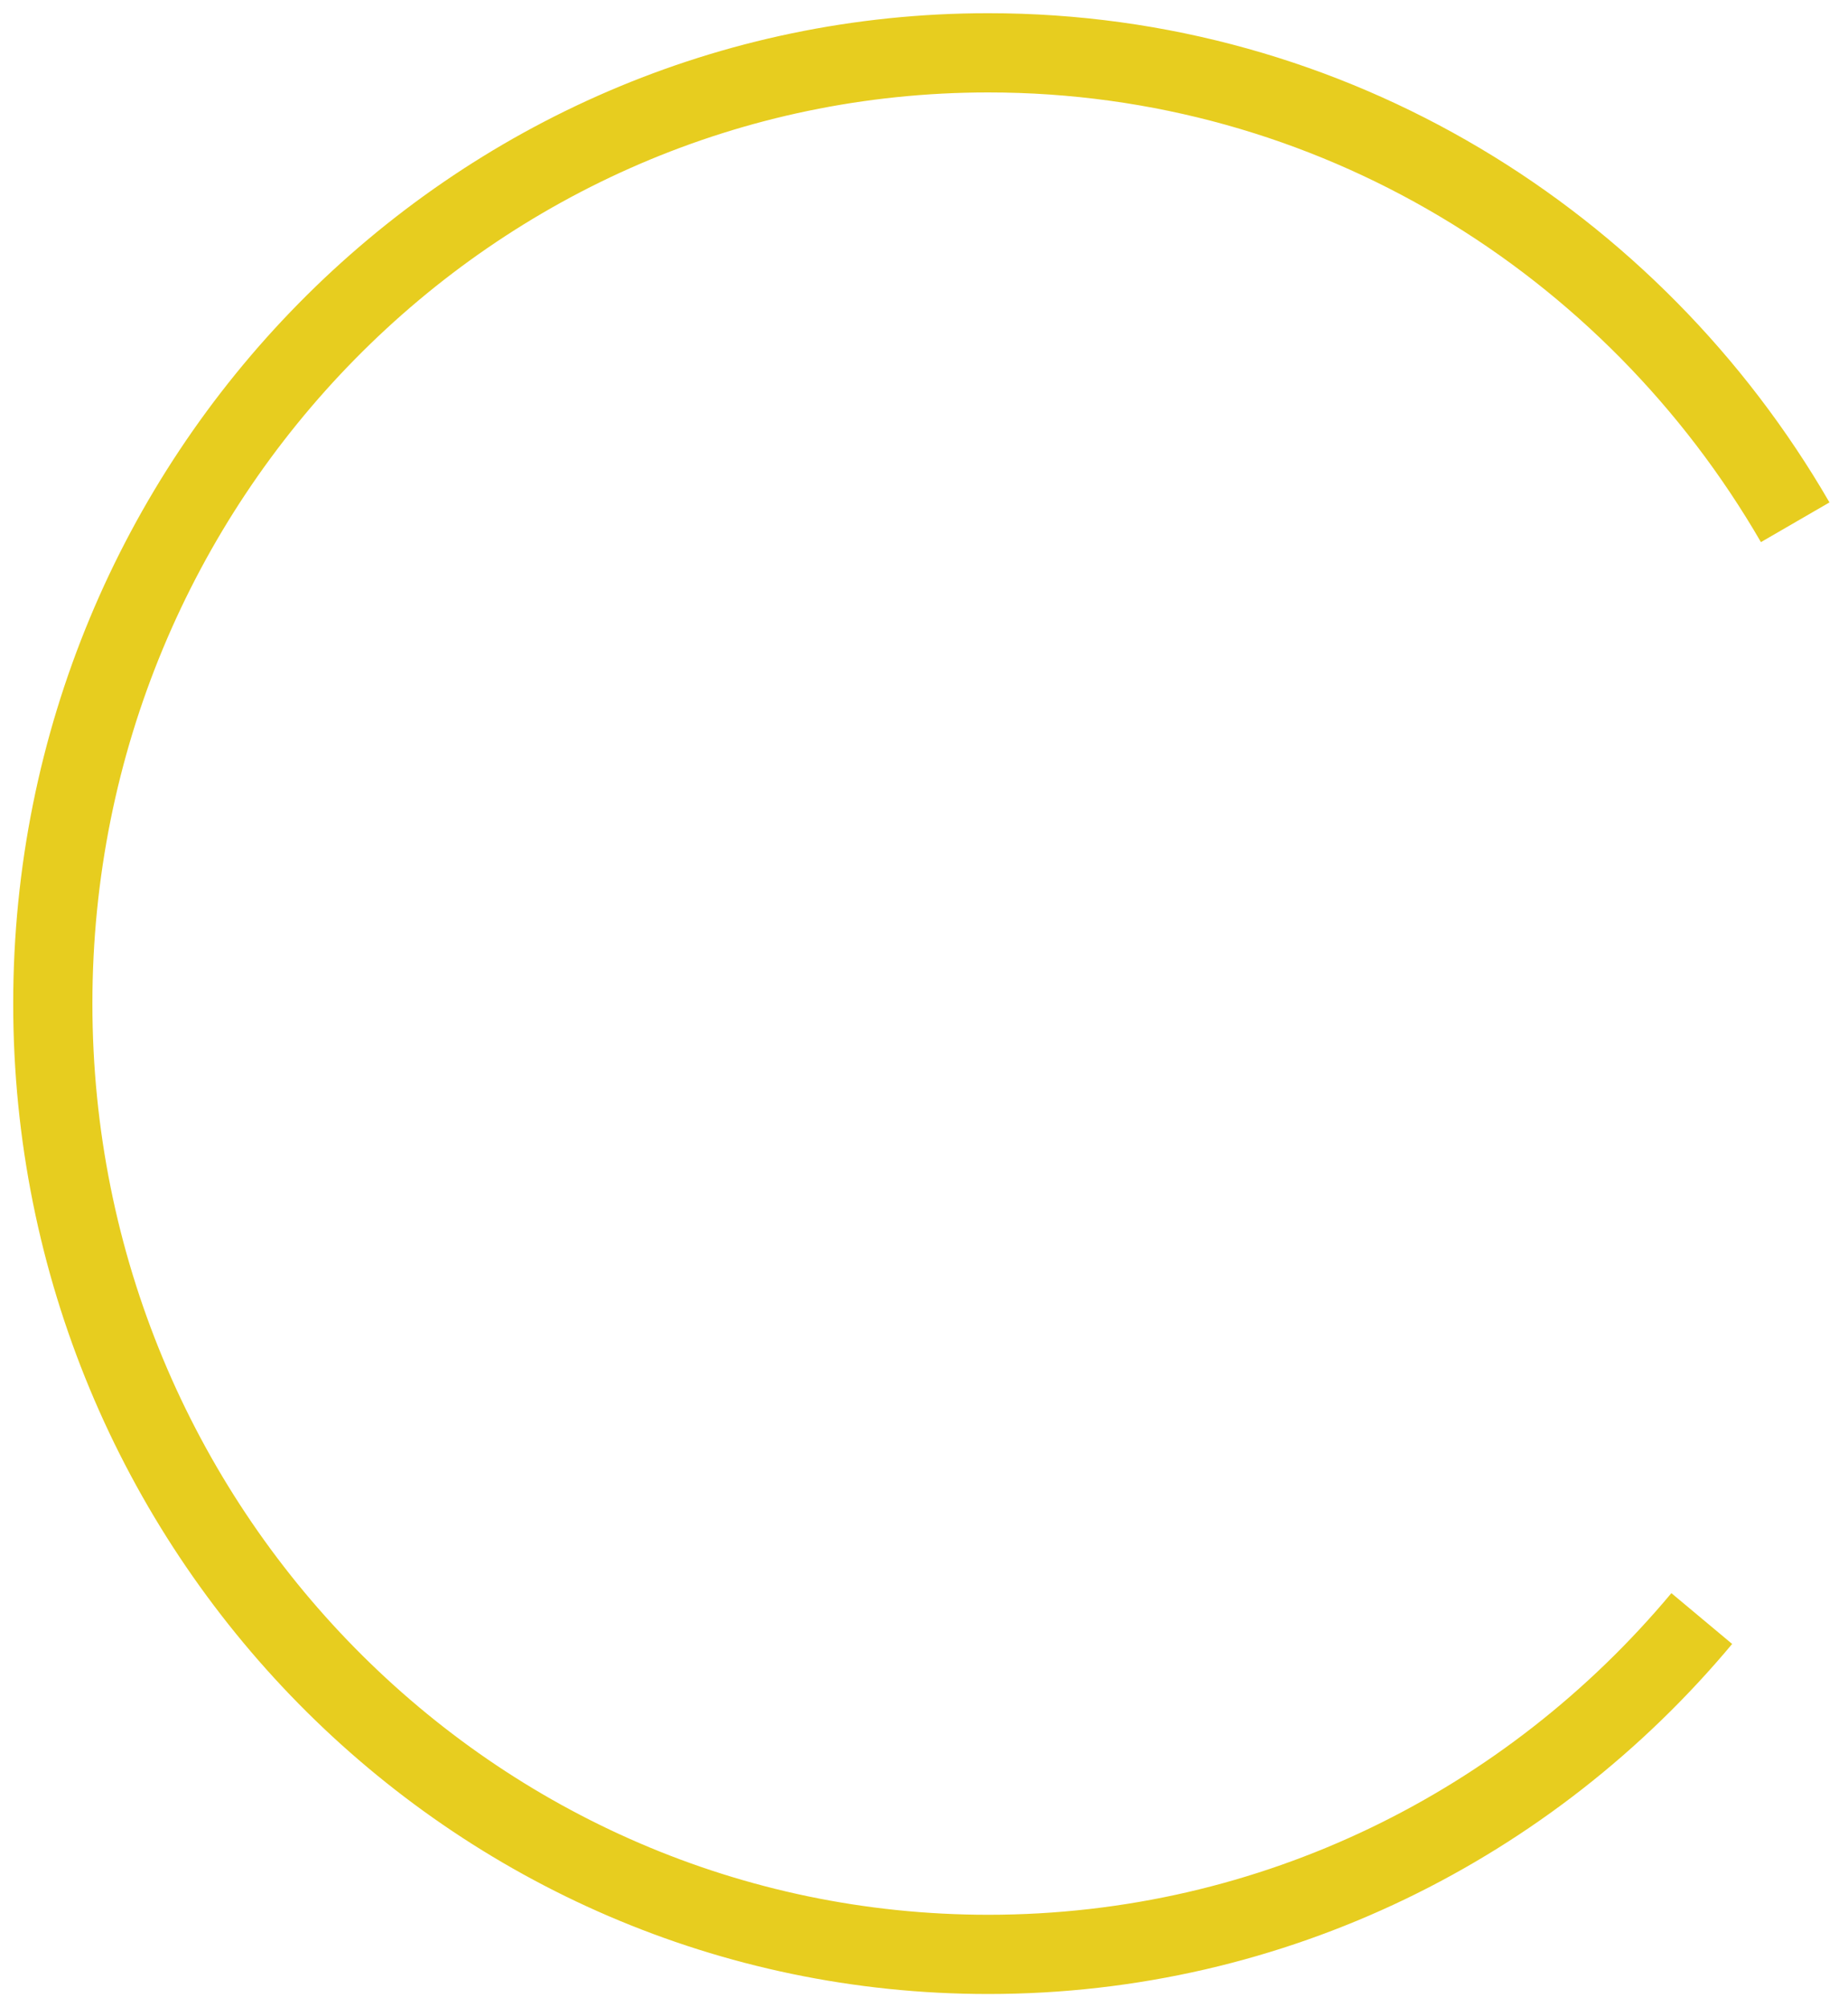 <svg width="70" height="76" viewBox="0 0 70 76" fill="none" xmlns="http://www.w3.org/2000/svg">
<path d="M68 19.775C61.842 9.139 50.459 2 37.435 2C17.865 2 2 18.118 2 38C2 57.882 17.865 74 37.435 74C48.266 74 57.961 69.063 64.461 61.284" stroke="#E7CD1F" stroke-width="3"/>
</svg>
